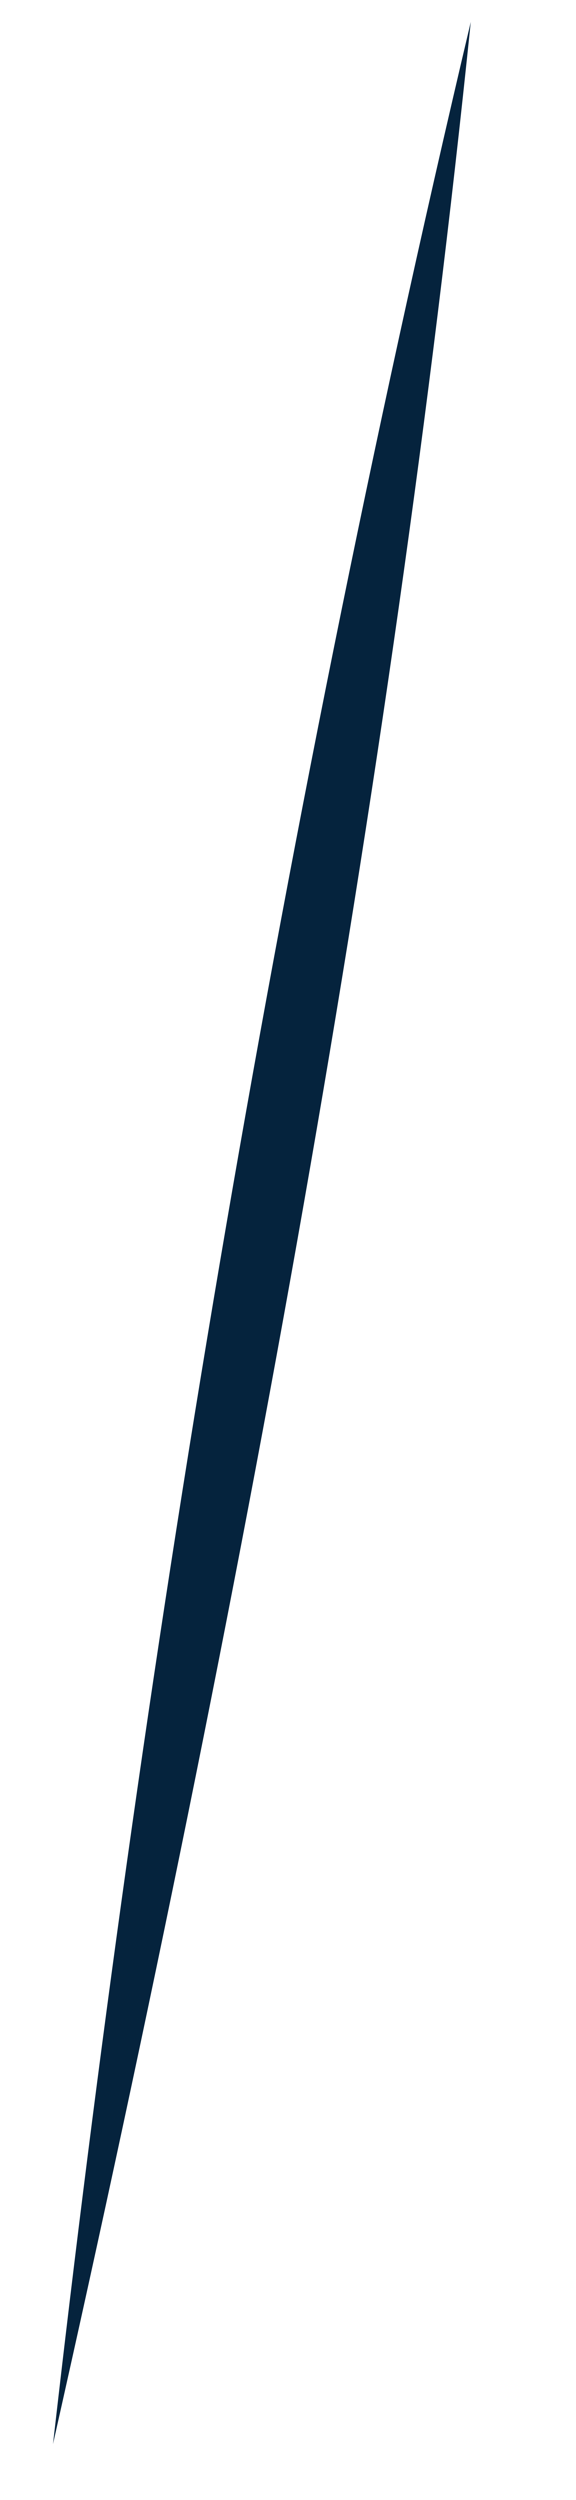 <svg width="3" height="13" viewBox="0 0 3 13" fill="none" xmlns="http://www.w3.org/2000/svg">
<path d="M2.452 0.114C2.037 4.135 1.275 8.271 0.276 12.709C0.727 8.751 1.416 4.49 2.452 0.114Z" fill="#05233D"/>
</svg>
